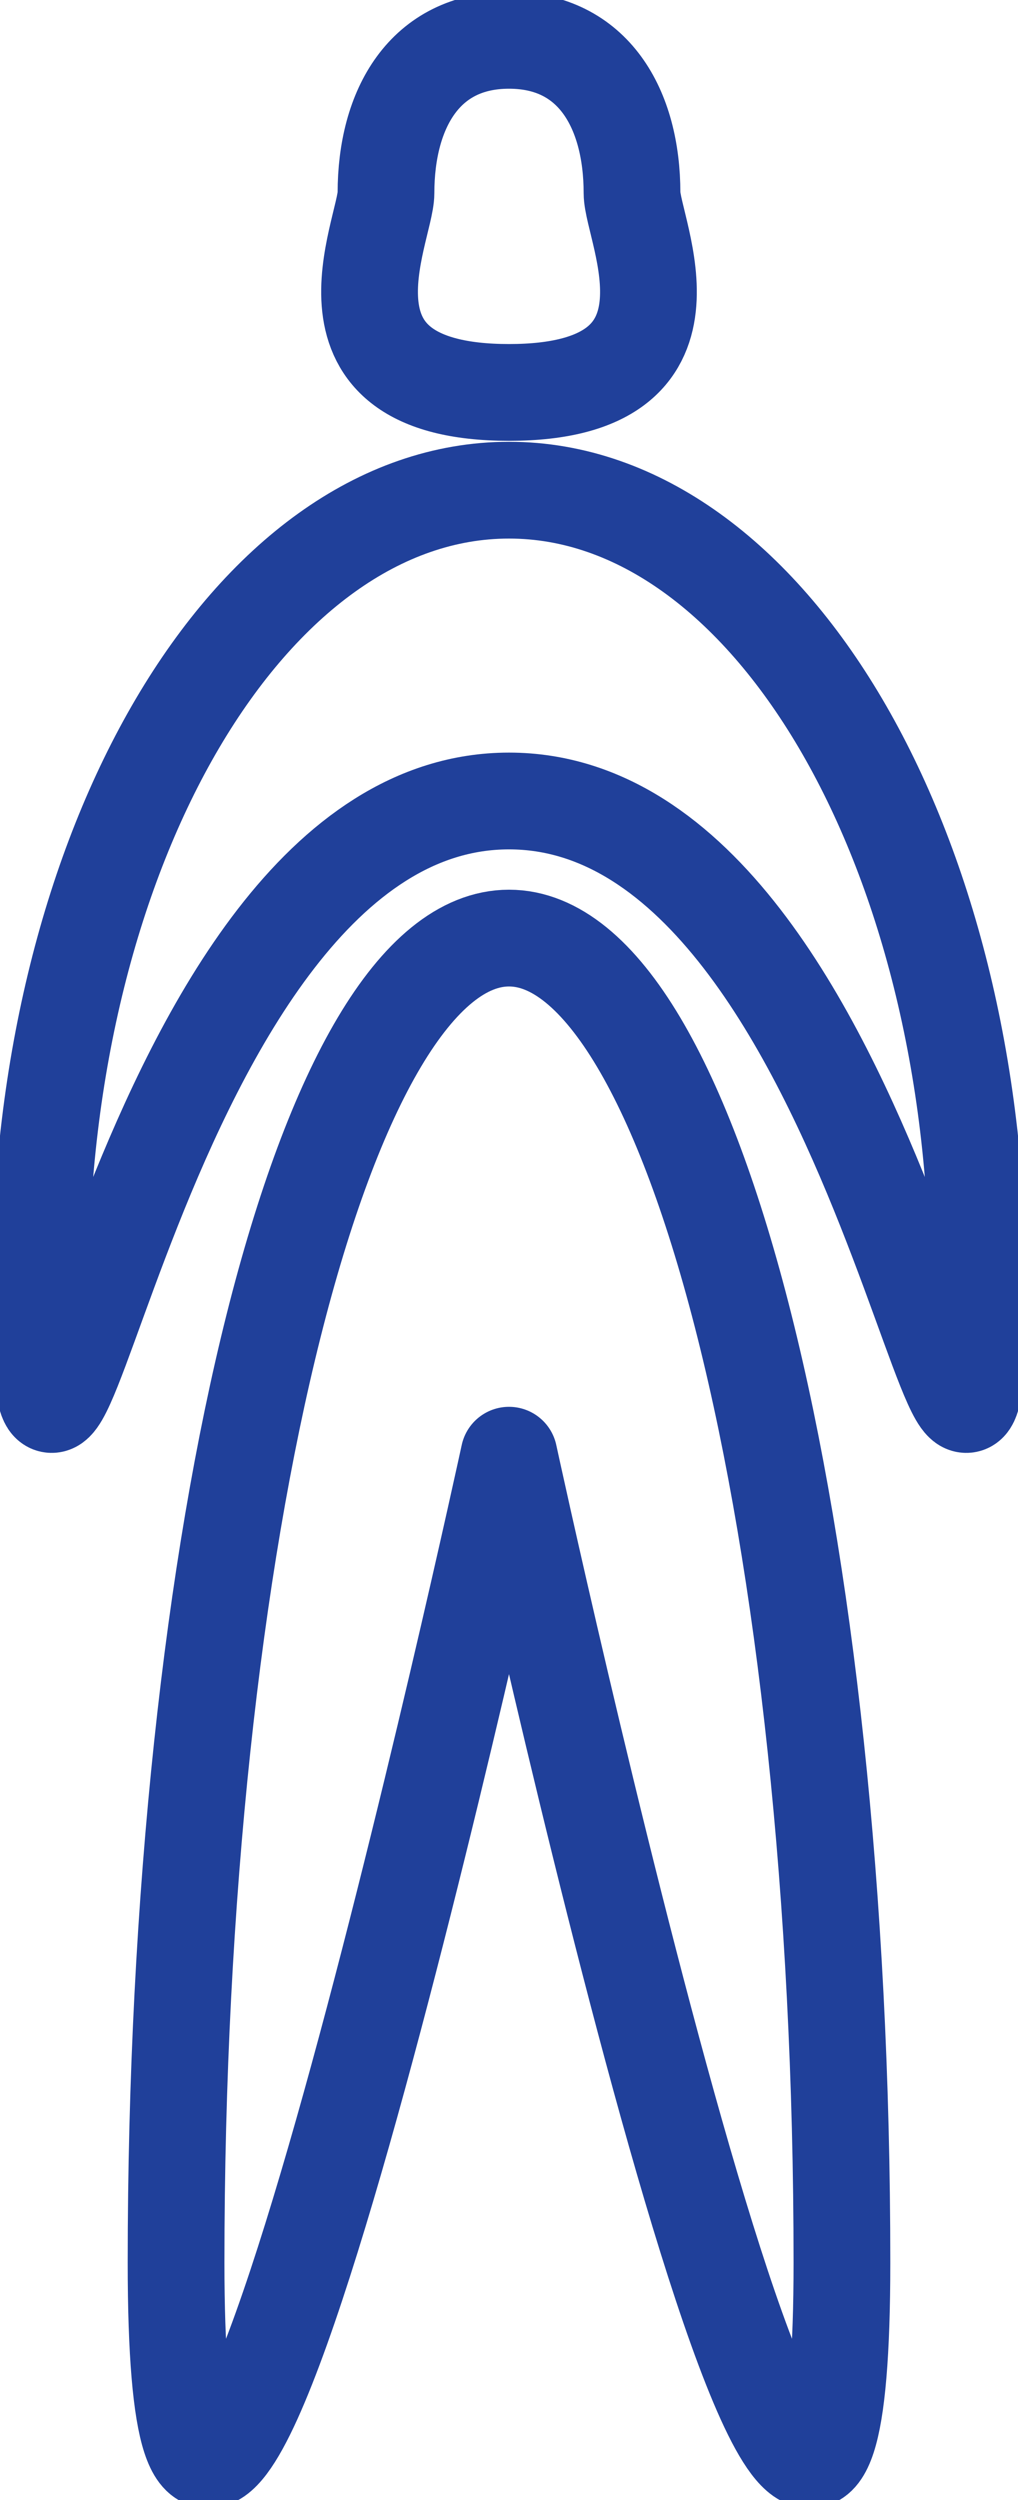 <svg xmlns:xlink="http://www.w3.org/1999/xlink" xmlns="http://www.w3.org/2000/svg" viewBox="0 0 63.14 155" class="xl:h-6 xl:w-9 mc:h-7 mc:w-9 h-5 w-8 xl:me-2 sm:me-1 rtl:xl:ml-2 rtl:sm:ml-1 text-mw-blue" width="63.14"  height="155" ><defs><style>.bodyw__cls-1{fill:none;stroke:#20409A;stroke-linecap:round;stroke-linejoin:round;stroke-width:6}</style></defs><g><path d="M31.57 2.5c5.23 0 7.63 4.24 7.63 9.47 0 2.31 5.13 12.36-7.63 12.36M31.57 2.5c-5.23 0-7.63 4.24-7.63 9.47 0 2.31-5.13 12.36 7.63 12.36M60.64 79.73c0 27.25-5.6-30.07-29.07-30.07S2.5 106.98 2.5 79.73s13.01-49.34 29.07-49.34 29.07 22.09 29.07 49.34Z" class="bodyw__cls-1" stroke="#20409A" fill="none" stroke-width="6px"></path><path d="M52.22 140.27c0 45.35-20.65-50.05-20.65-50.05s-20.65 95.4-20.65 50.05 9.24-82.11 20.65-82.11 20.65 36.76 20.65 82.11Z" class="bodyw__cls-1" stroke="#20409A" fill="none" stroke-width="6px"></path></g></svg>